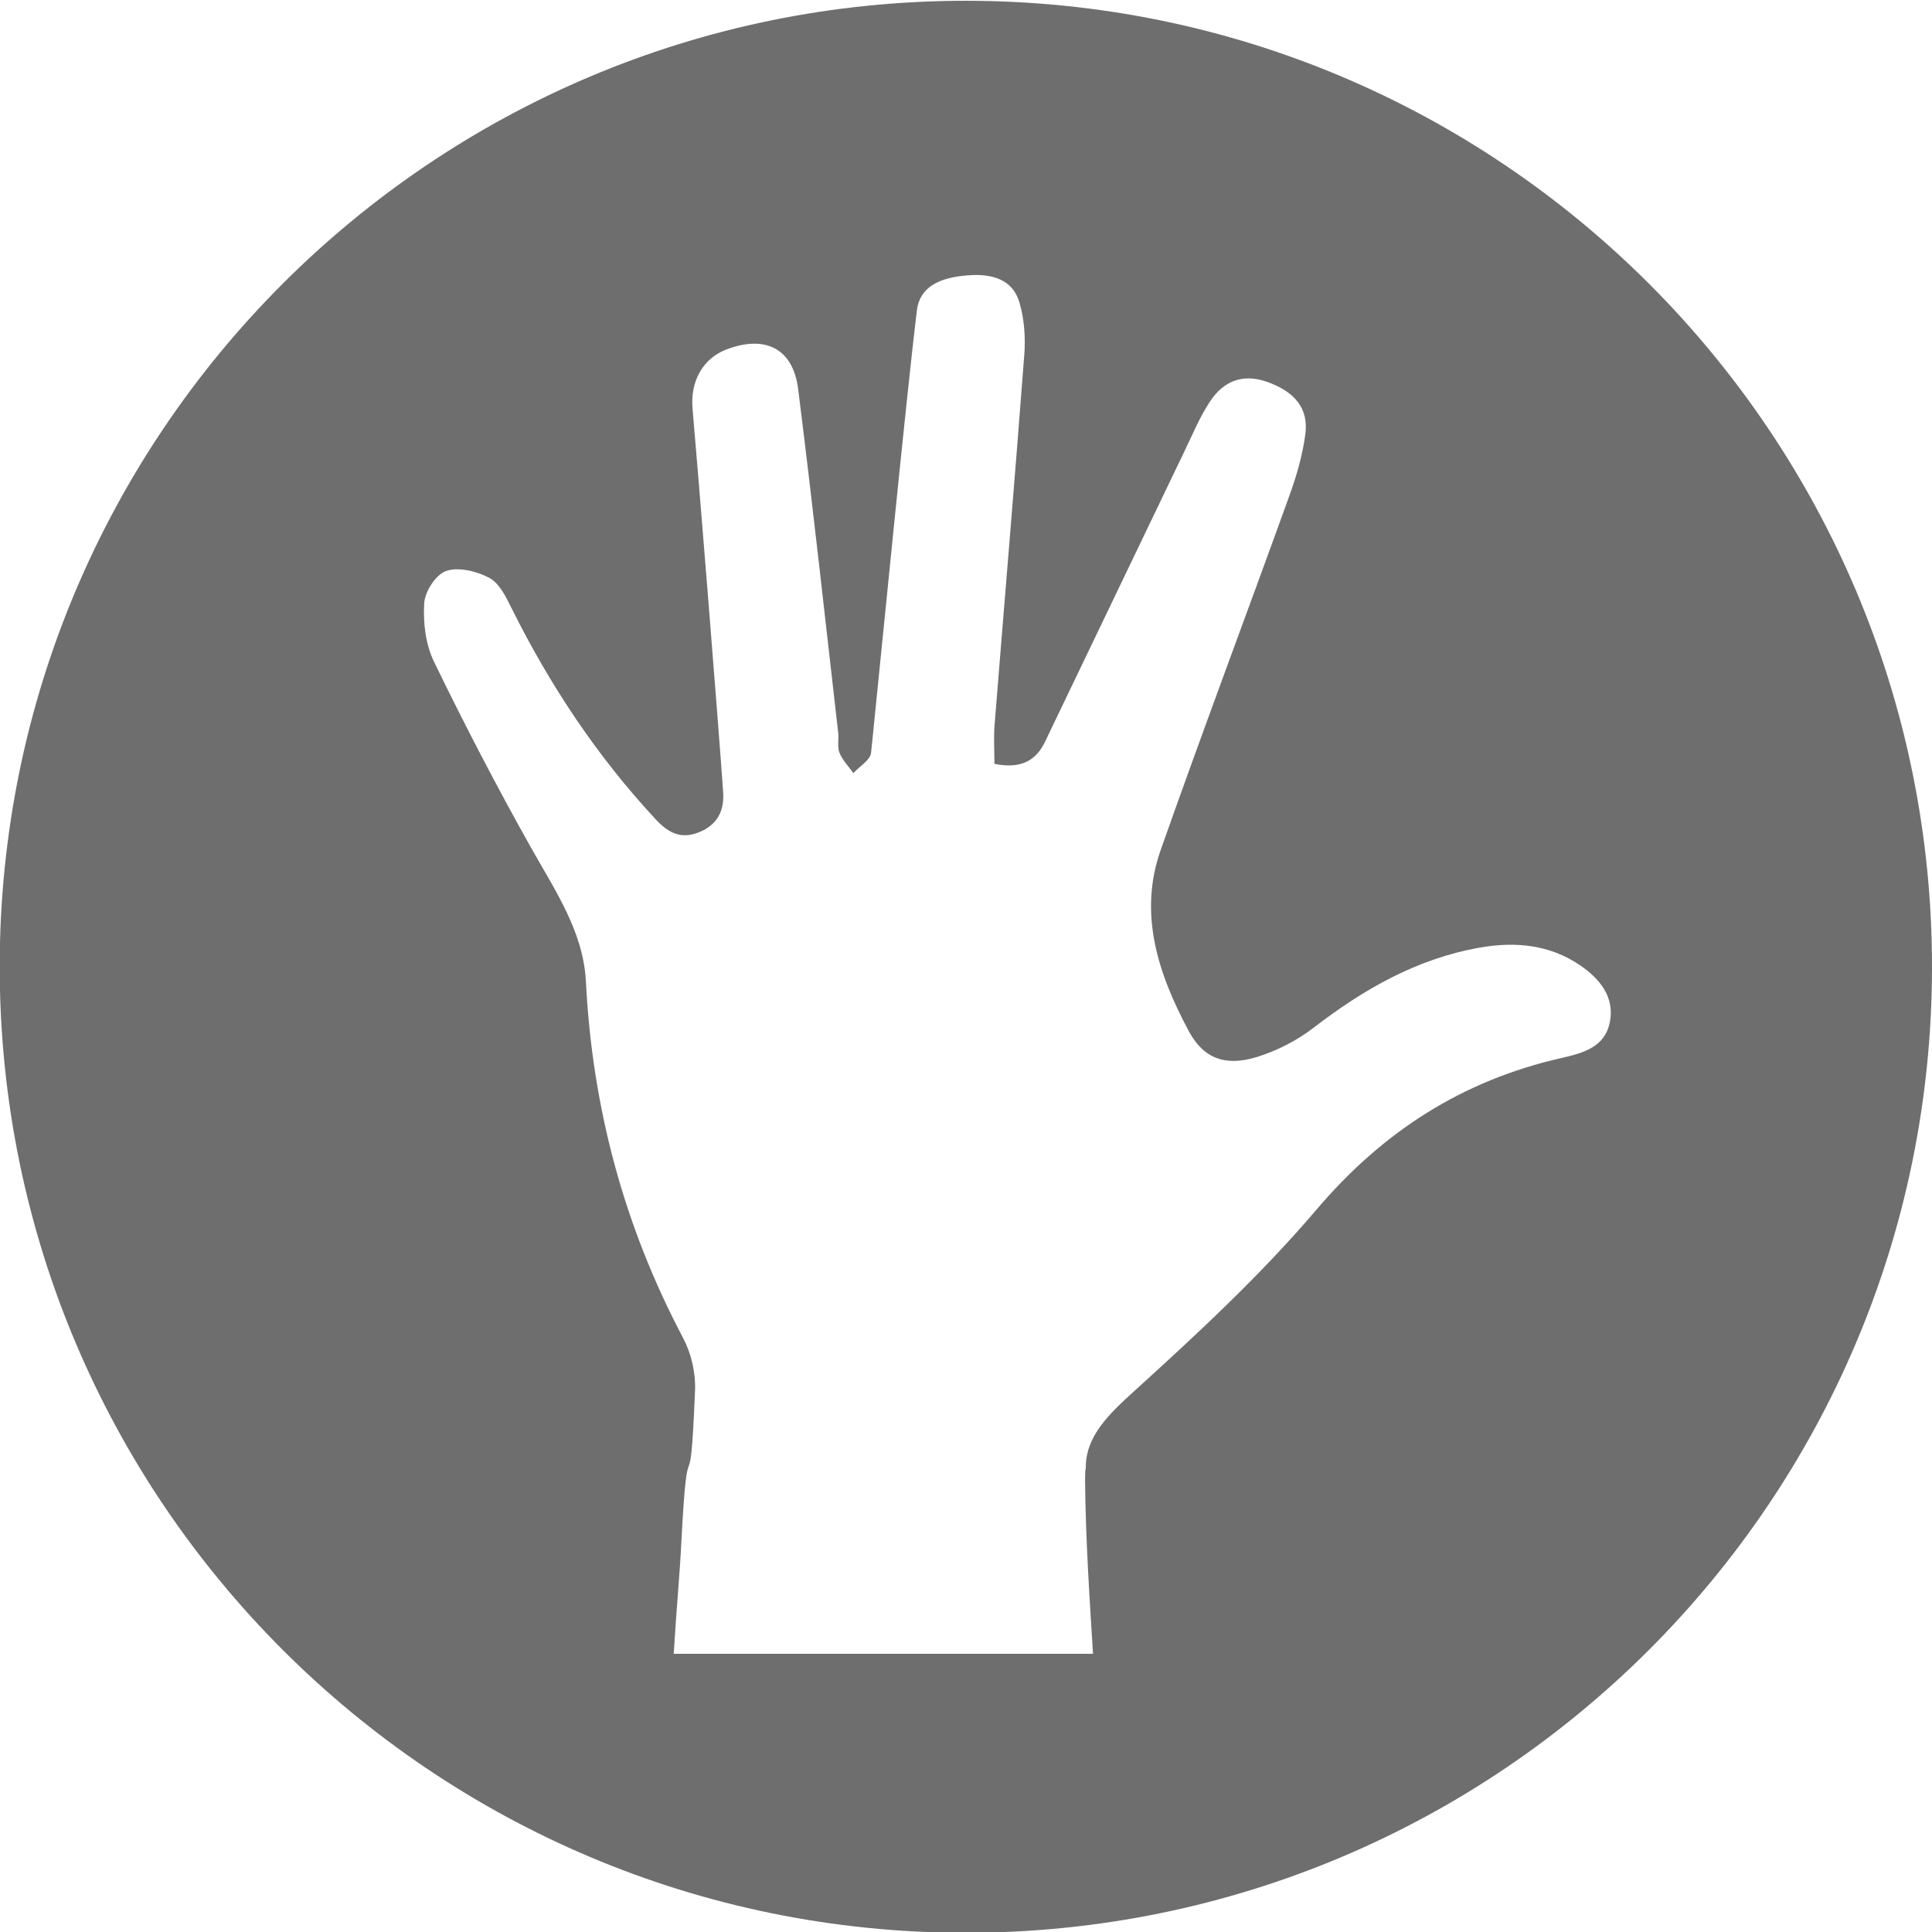 <?xml version="1.0" encoding="utf-8"?>
<!-- Generator: Adobe Illustrator 16.2.1, SVG Export Plug-In . SVG Version: 6.00 Build 0)  -->
<!DOCTYPE svg PUBLIC "-//W3C//DTD SVG 1.1//EN" "http://www.w3.org/Graphics/SVG/1.1/DTD/svg11.dtd">
<svg version="1.1" id="Layer_1" xmlns="http://www.w3.org/2000/svg" xmlns:xlink="http://www.w3.org/1999/xlink" x="0px" y="0px"
	 width="500px" height="500px" viewBox="0 0 500 500" enable-background="new 0 0 500 500" xml:space="preserve">
<g>
	<polygon fill="#6E6E6E" points="280.699,379.761 280.699,379.767 280.699,379.761 280.699,379.754 	"/>
	<path fill="#6E6E6E" d="M249.962,0.203c-138.09,0-250.038,111.929-250.038,250c0,138.071,111.947,250,250.038,250
		c138.089,0,250.038-111.929,250.038-250C500,112.132,388.052,0.203,249.962,0.203z M416.621,264.57
		c-1.243,6.19-6.437,7.875-12.397,9.214c-25.919,5.841-46.462,19.212-63.492,39.231c-14.326,16.846-30.724,32.058-47.229,47.032
		C287.088,365.869,281,371.616,281,379.761c0,0.031,0,0.081,0,0.112c0,0.301-0.143,0.639-0.137,0.995
		c0.01,0.745-0.054,0.951-0.047,2.028c0.099,15.362,1.315,33.104,2.054,45.104c-35.89,0-71.793,0-108.512,0
		c0.726-12,1.498-19.588,1.986-29.04c1.736-33.542,2.166-5.581,3.53-39.134c0.185-4.564-0.958-9.524-3.103-13.587
		c-15.357-29.065-23.49-59.709-25.14-92.235c-0.651-12.909-8.009-23.601-14.244-34.7c-8.858-15.782-17.196-31.826-25.078-48.071
		c-2.182-4.501-2.833-10.12-2.523-15.146c0.182-3.004,2.999-7.397,5.691-8.324c3.174-1.089,7.967,0.069,11.164,1.797
		c2.611,1.402,4.291,4.896,5.717,7.769c9.878,19.863,22.028,38.262,37.339,54.719c3.256,3.5,6.502,5.214,11.161,3.355
		c4.809-1.916,6.625-5.578,6.29-10.411c-1.14-16.651-6.462-82.764-7.915-99.171c-0.645-7.268,2.768-13.096,8.777-15.387
		c10.041-3.812,17.226-0.25,18.547,10.229c3.738,29.641,6.967,59.338,10.373,89.017c0.196,1.722-0.286,3.625,0.329,5.152
		c0.775,1.909,2.36,3.512,3.595,5.246c1.585-1.74,4.369-3.355,4.571-5.227l0.403-3.9c2.116-20.683,8.735-88.179,11.447-110.571
		c0.752-6.235,5.964-8.282,11.655-8.971c8.11-0.995,13.214,1.083,14.917,6.93c1.244,4.269,1.576,8.996,1.24,13.446
		c-2.422,31.989-5.144,63.958-7.699,95.935c-0.251,3.193-0.029,6.423-0.029,9.966c6.651,1.358,10.672-0.689,13.064-5.659
		c12.092-25.146,24.128-50.318,36.22-75.464c2.074-4.313,3.923-8.795,6.58-12.764c3.34-5.015,8.208-7.218,14.565-5.015
		c7.196,2.492,10.92,6.842,10.035,13.572c-0.7,5.309-2.215,10.604-4.041,15.682c-11.06,30.667-22.562,61.191-33.396,91.935
		c-5.841,16.558-0.629,32.139,7.254,46.856c3.854,7.192,9.536,9.227,17.685,6.71c5.192-1.608,10.344-4.263,14.608-7.543
		c12.866-9.903,26.638-17.866,43.044-20.758c9.142-1.609,18.059-0.789,25.896,4.545C414.086,253.333,417.923,258.065,416.621,264.57
		z"/>
</g>
</svg>
